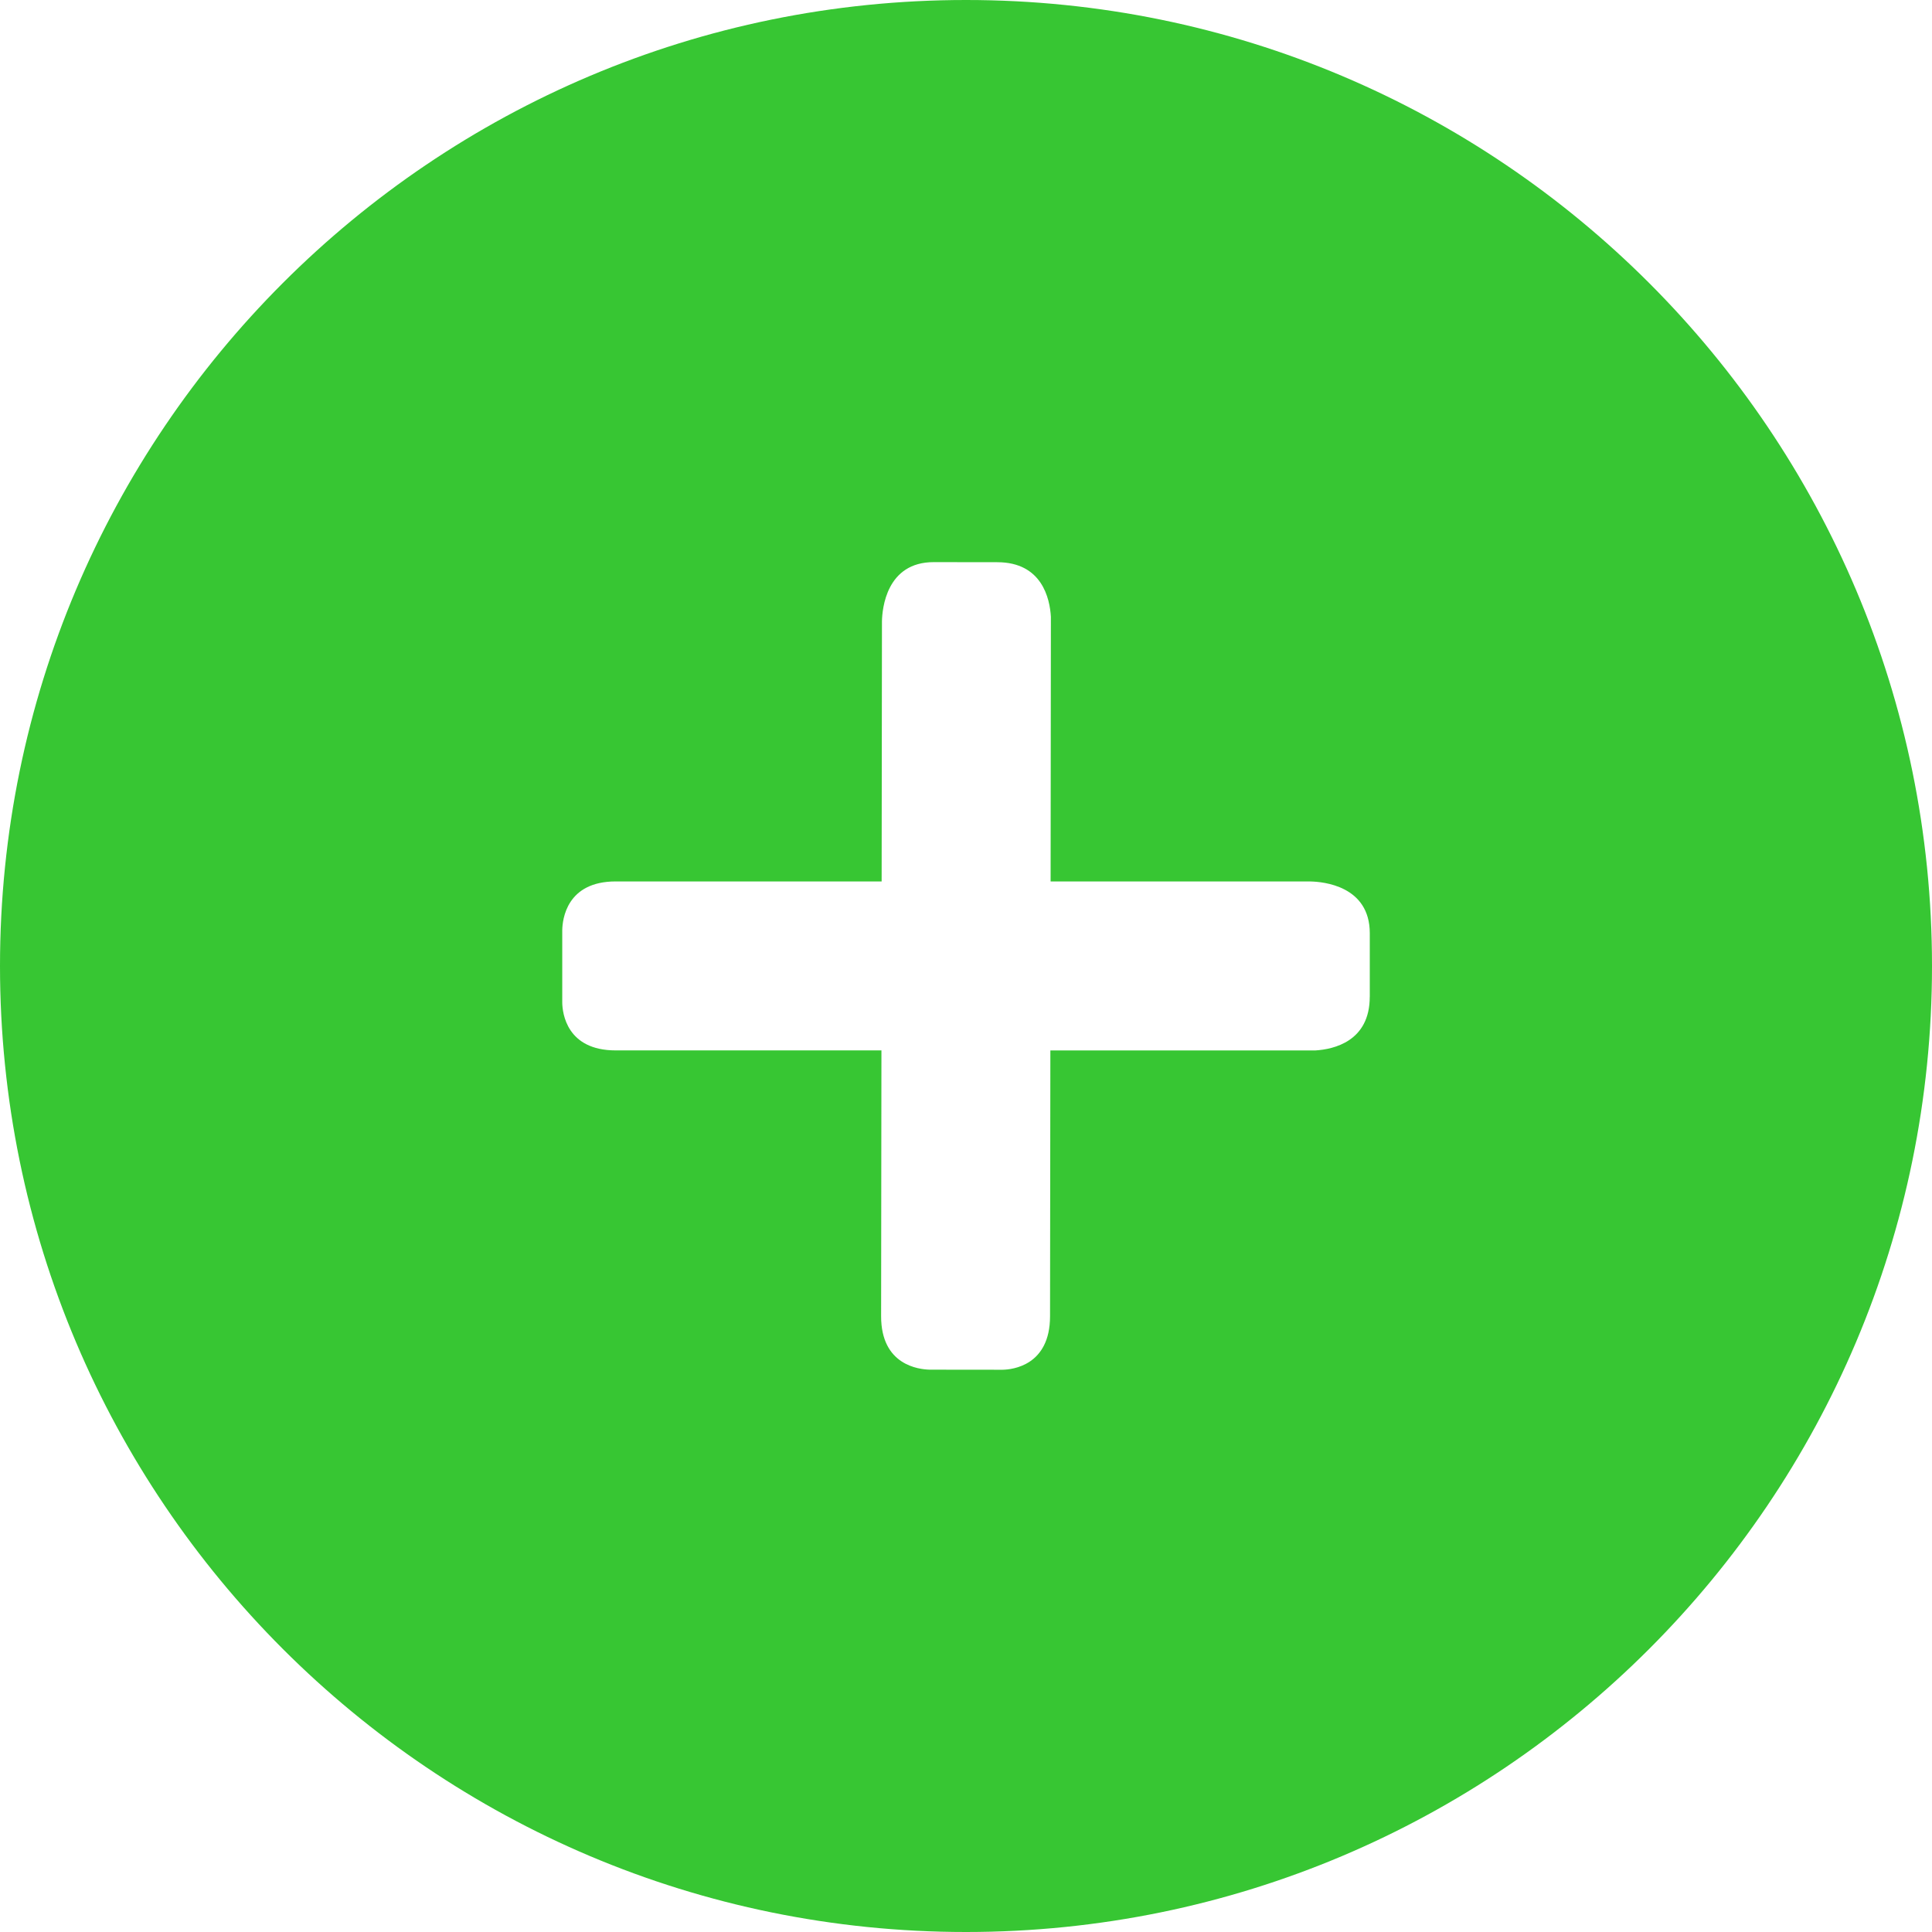 <?xml version="1.0" ?><!DOCTYPE svg  PUBLIC '-//W3C//DTD SVG 1.1//EN'  'http://www.w3.org/Graphics/SVG/1.1/DTD/svg11.dtd'><svg enable-background="new 0 0 48 48" height="48px" id="Layer_1" version="1.1" viewBox="0 0 48 48" width="48px" xml:space="preserve" xmlns="http://www.w3.org/2000/svg" xmlns:xlink="http://www.w3.org/1999/xlink"><path d="M24,0C10.745,0,0,10.745,0,24c0,13.254,10.745,24,24,24s24-10.746,24-24C48,10.745,37.255,0,24,0z   M34.031,24.766c0,1.109-0.9,1.305-1.354,1.332h-6.581l-0.008,6.607c-0.002,1.221-0.933,1.322-1.18,1.326L23.1,34.029  c-0.27-0.006-1.211-0.109-1.209-1.33l0.008-6.602h-6.602c-1.221,0-1.322-0.93-1.328-1.178v-1.809  c0.005-0.27,0.108-1.211,1.328-1.211h6.607l0.008-6.463c0.006-0.306,0.107-1.472,1.288-1.47l1.578,0.002  c1.11,0.001,1.305,0.902,1.331,1.356L26.102,21.9h6.458c0.306,0.006,1.472,0.105,1.472,1.287V24.766z" fill="rgba(6, 184, 0, .8)"/></svg>
